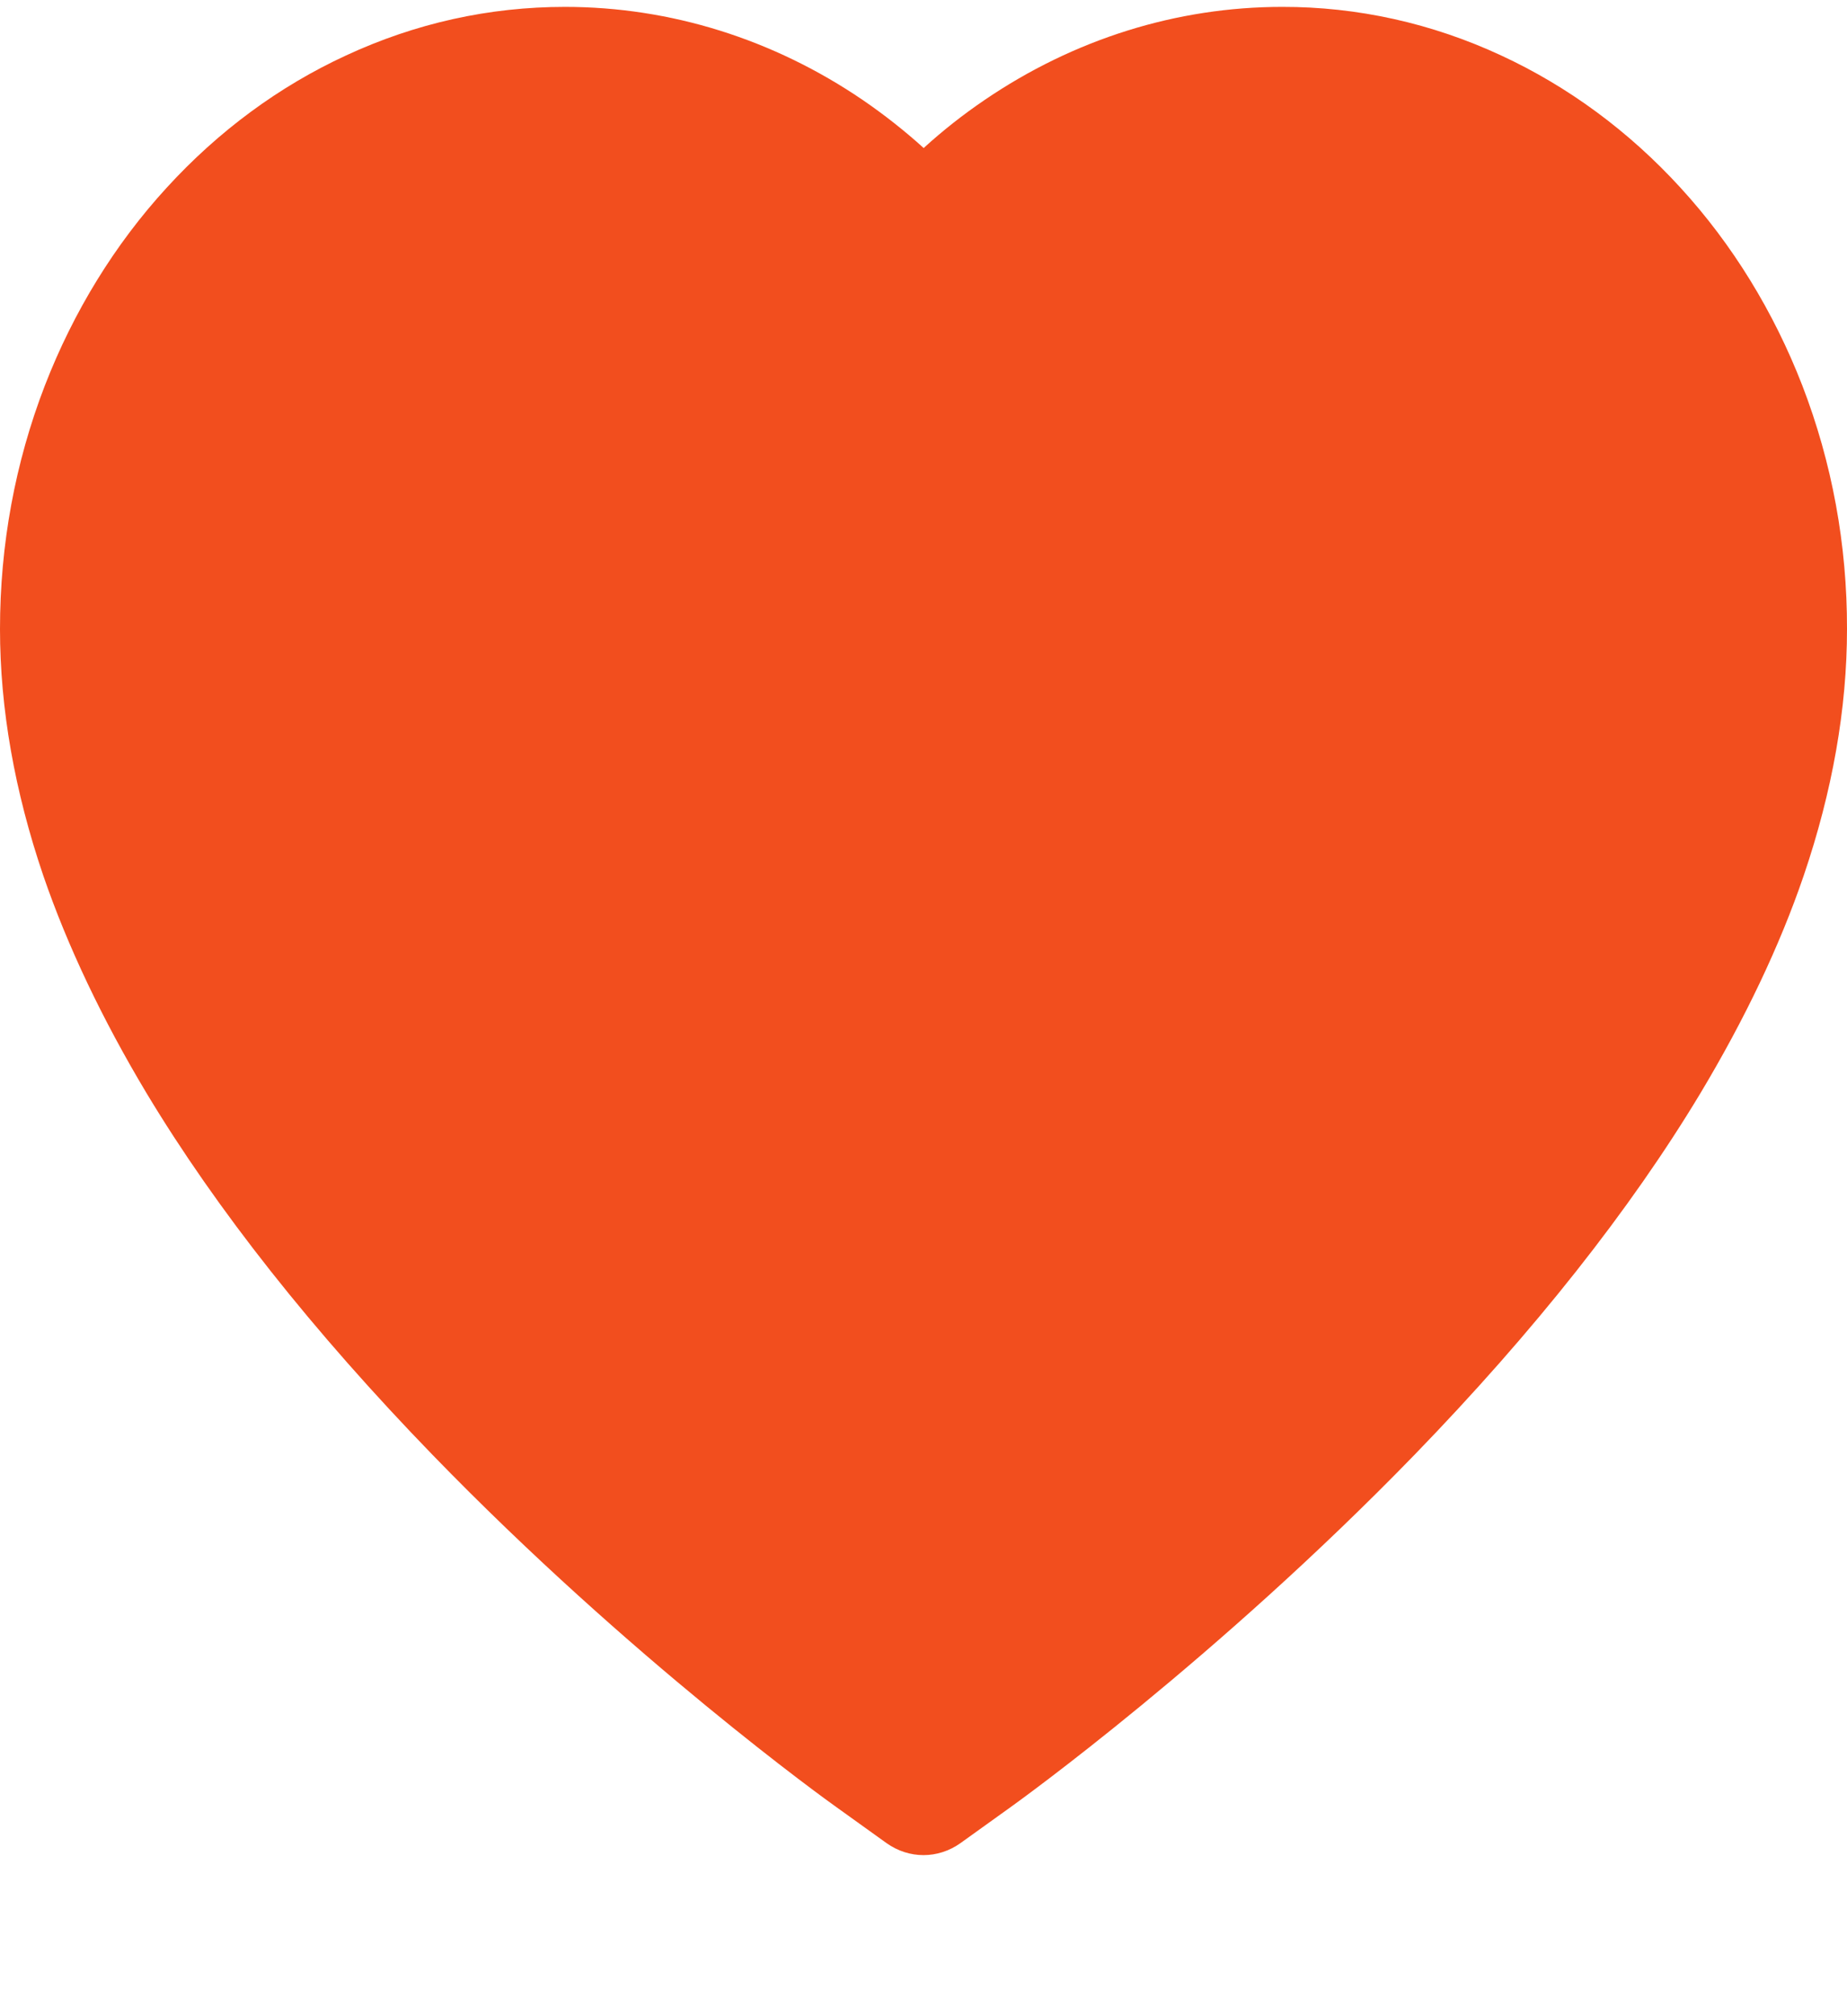 <svg width="11" height="12" viewBox="0 0 11 12" fill="none" xmlns="http://www.w3.org/2000/svg">
<path d="M10.734 2.295C10.563 1.854 10.317 1.454 10.009 1.118C9.701 0.781 9.338 0.514 8.94 0.33C8.527 0.138 8.083 0.04 7.636 0.041C7.008 0.041 6.396 0.233 5.864 0.595C5.736 0.682 5.615 0.777 5.501 0.881C5.386 0.777 5.265 0.682 5.138 0.595C4.606 0.233 3.993 0.041 3.365 0.041C2.913 0.041 2.475 0.138 2.061 0.33C1.662 0.514 1.301 0.78 0.992 1.118C0.684 1.454 0.438 1.854 0.267 2.295C0.09 2.754 0 3.242 0 3.744C0 4.217 0.087 4.71 0.258 5.212C0.402 5.631 0.609 6.066 0.872 6.505C1.29 7.2 1.864 7.925 2.577 8.66C3.759 9.878 4.929 10.719 4.979 10.754L5.28 10.97C5.414 11.065 5.586 11.065 5.72 10.97L6.021 10.754C6.071 10.718 7.24 9.878 8.423 8.66C9.136 7.925 9.71 7.2 10.128 6.505C10.391 6.066 10.599 5.631 10.742 5.212C10.913 4.71 11 4.217 11 3.744C11.001 3.242 10.911 2.754 10.734 2.295Z" fill="#F24E1E"/>
</svg>
